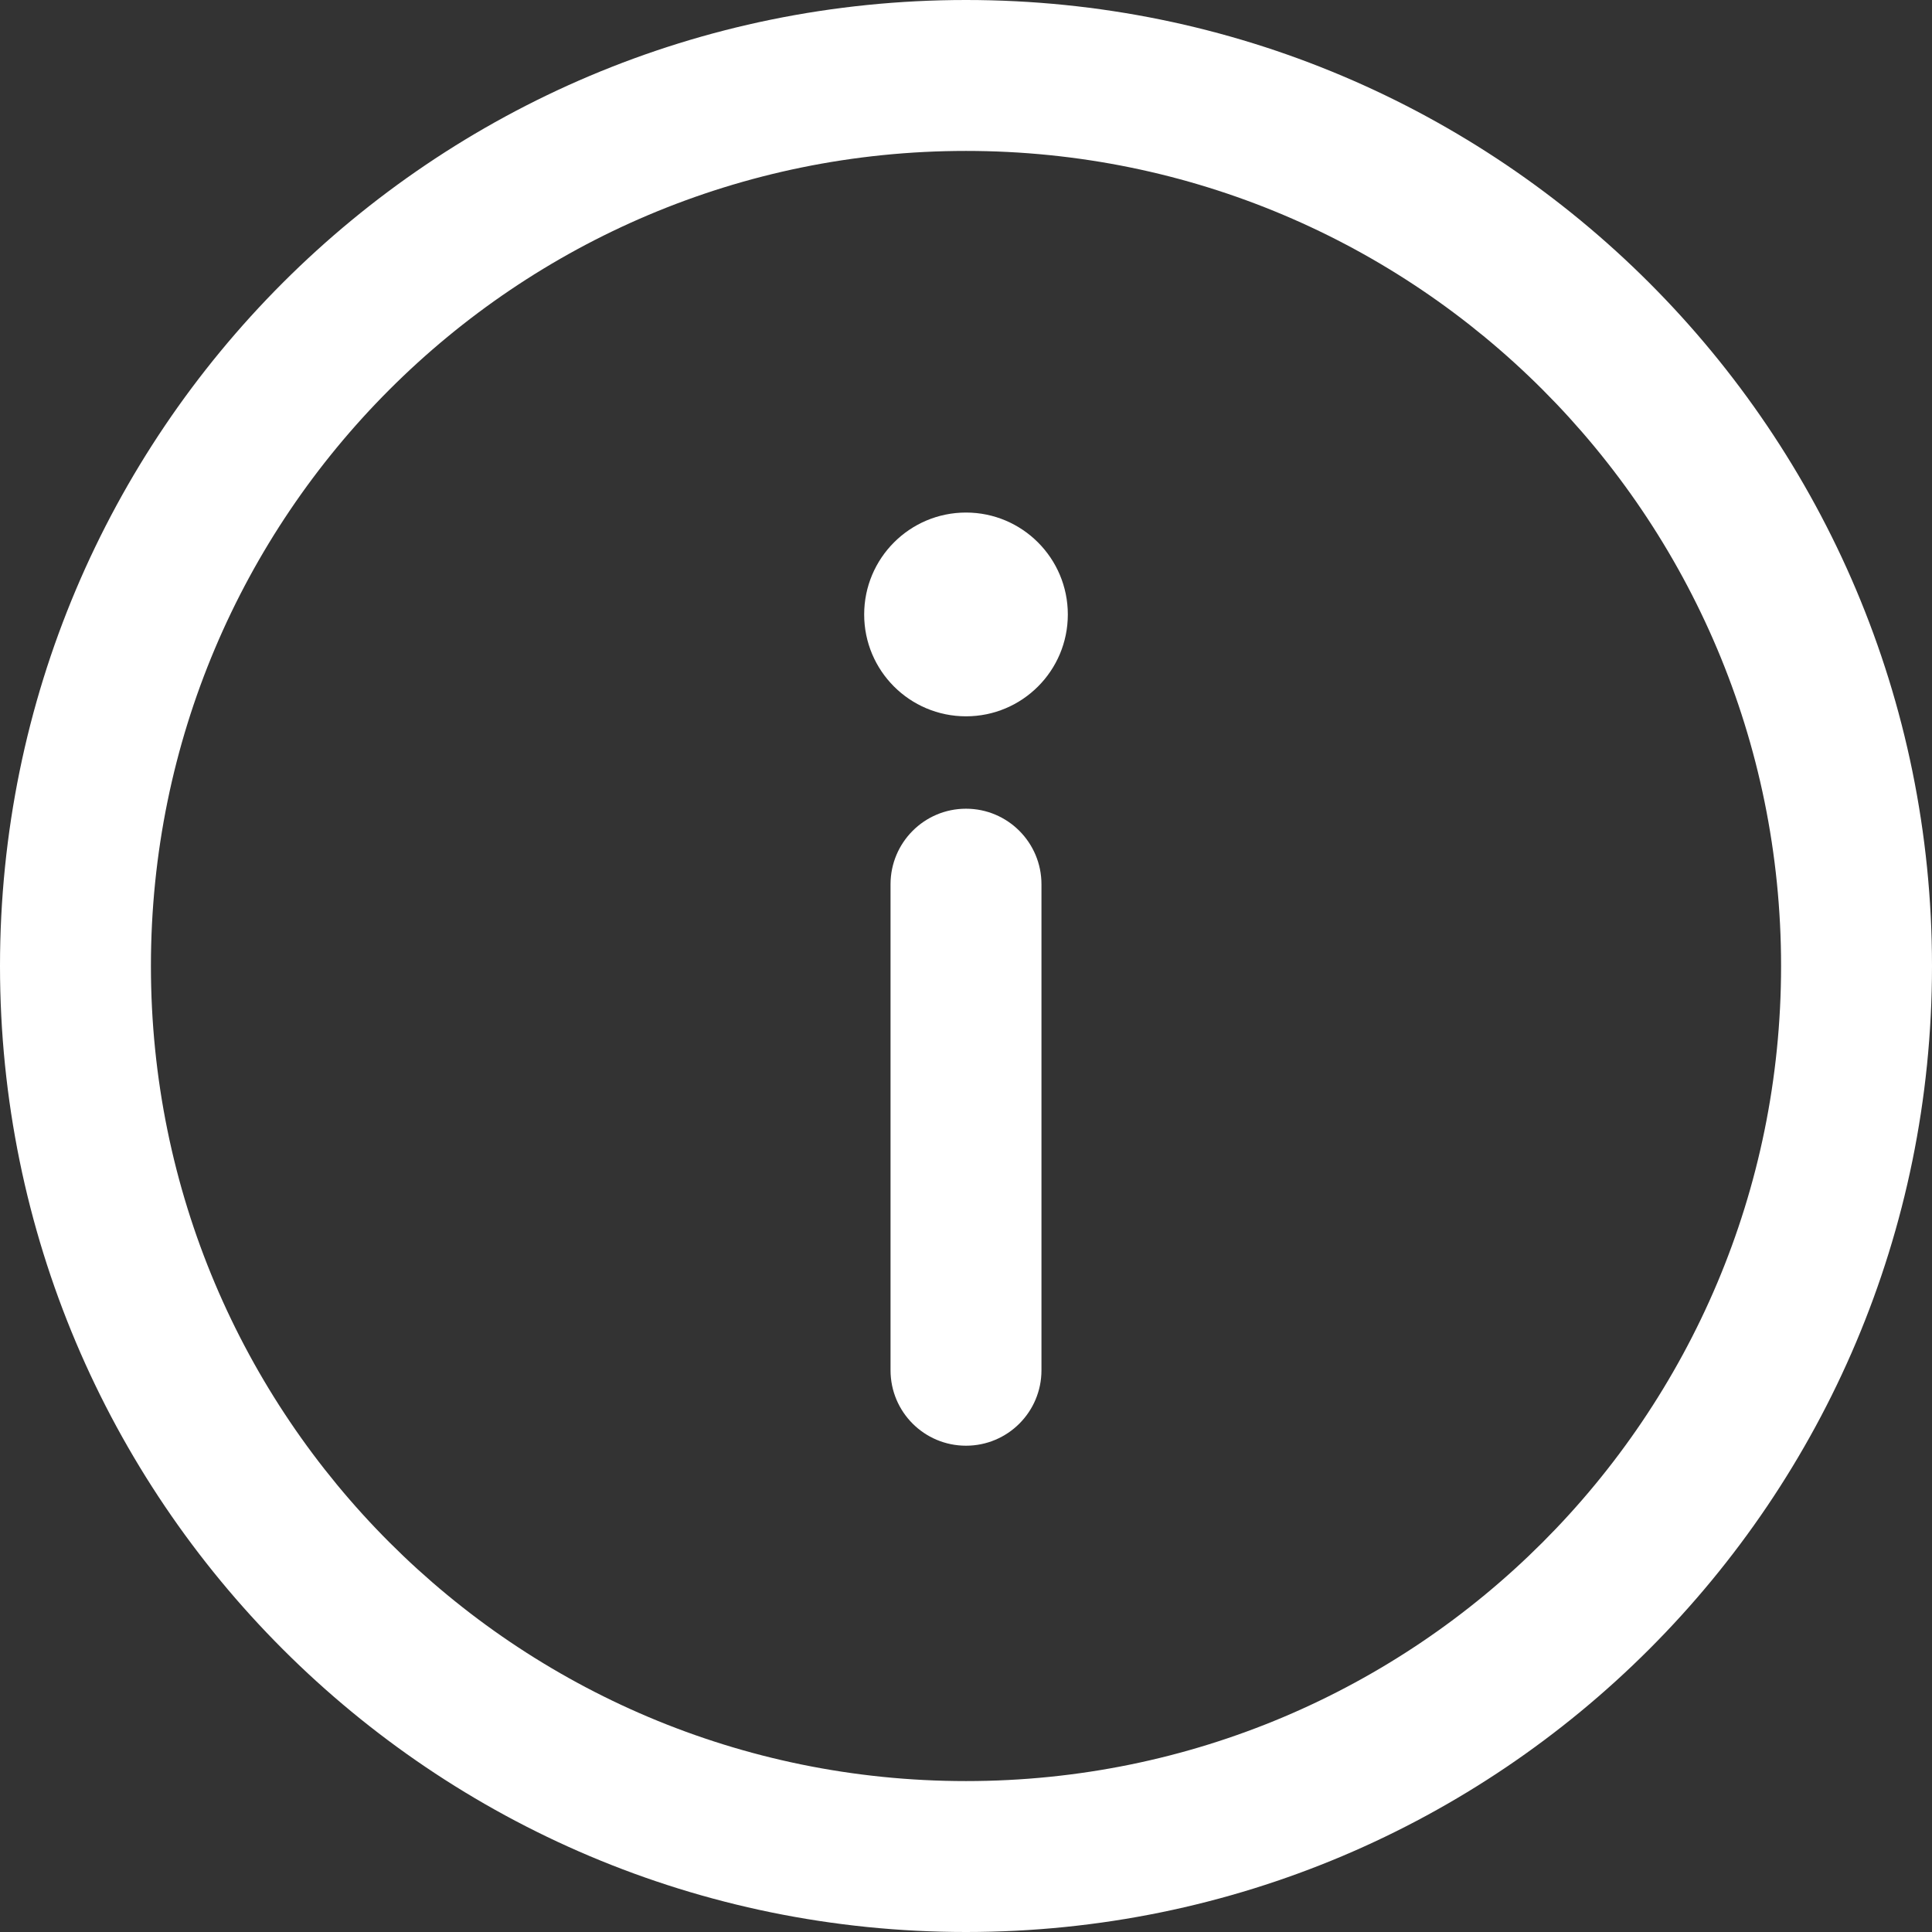 <svg width="17" height="17" viewBox="0 0 17 17" fill="none" xmlns="http://www.w3.org/2000/svg">
<rect x="0" y="0" width="17" height="17" fill="#333333" stroke="none"/>
<g clip-path="url(#clip0_1_16561)">
<path d="M8.5 0C3.802 0 0 3.802 0 8.5C0 13.198 3.802 17 8.5 17C13.198 17 17 13.198 17 8.5C17 3.802 13.198 0 8.5 0ZM8.5 15.672C4.536 15.672 1.328 12.464 1.328 8.5C1.328 4.536 4.536 1.328 8.5 1.328C12.464 1.328 15.672 4.536 15.672 8.5C15.672 12.464 12.464 15.672 8.5 15.672Z" fill="white"/>
<path d="M8.5 7.116C8.133 7.116 7.836 7.414 7.836 7.781V12.057C7.836 12.424 8.133 12.721 8.5 12.721C8.867 12.721 9.164 12.424 9.164 12.057V7.781C9.164 7.414 8.867 7.116 8.5 7.116Z" fill="white"/>
<path d="M8.5 6.303C8.995 6.303 9.396 5.902 9.396 5.407C9.396 4.912 8.995 4.51 8.5 4.51C8.005 4.51 7.604 4.912 7.604 5.407C7.604 5.902 8.005 6.303 8.5 6.303Z" fill="white"/>
</g>
<defs>
<clipPath id="clip0_1_16561">
<rect width="17" height="17" fill="white"/>
</clipPath>
</defs>
</svg>
